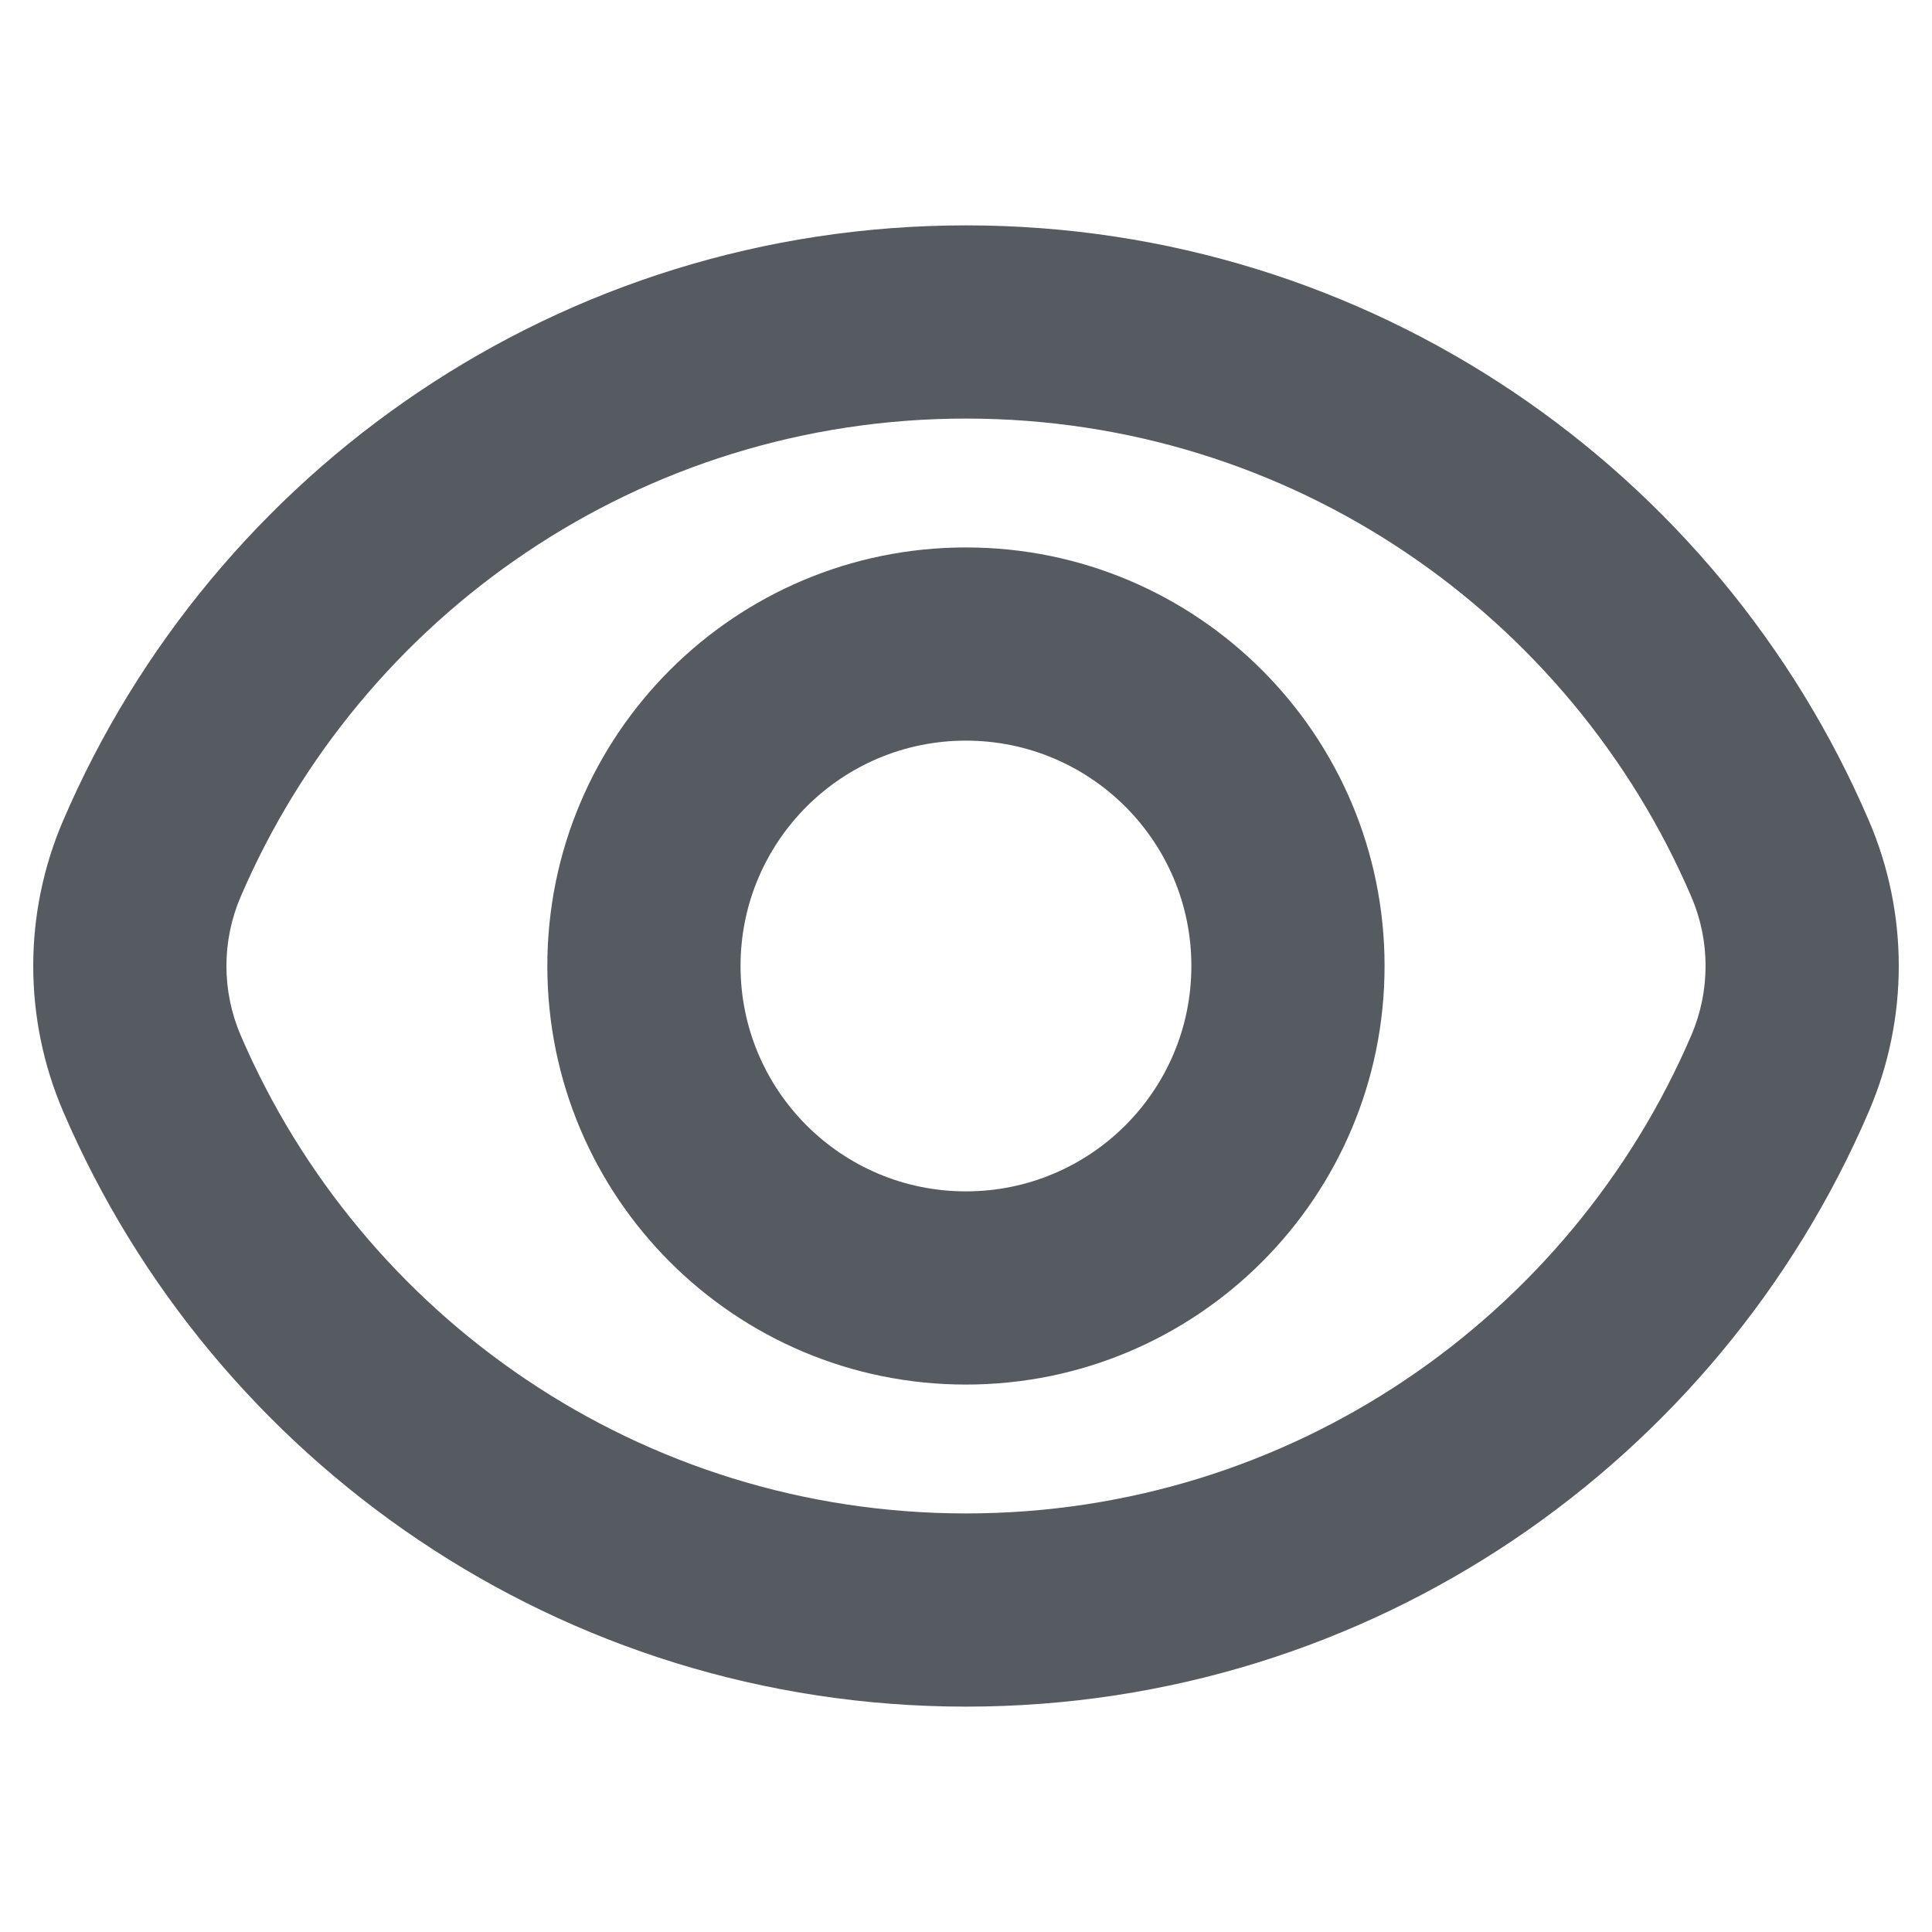 <svg width="20" height="20" viewBox="0 0 20 20" fill="none" xmlns="http://www.w3.org/2000/svg">
<path fill-rule="evenodd" clip-rule="evenodd" d="M9.999 5.667C7.606 5.667 5.666 7.607 5.666 10C5.666 12.393 7.606 14.333 9.999 14.333C12.393 14.333 14.333 12.393 14.333 10C14.333 7.607 12.393 5.667 9.999 5.667ZM7.666 10C7.666 8.711 8.711 7.667 9.999 7.667C11.288 7.667 12.333 8.711 12.333 10C12.333 11.289 11.288 12.333 9.999 12.333C8.711 12.333 7.666 11.289 7.666 10Z" fill="#565B62"/>
<path fill-rule="evenodd" clip-rule="evenodd" d="M10 2.333C5.805 2.333 2.206 4.873 0.653 8.496C0.241 9.455 0.241 10.544 0.653 11.504C2.206 15.126 5.805 17.667 10 17.667C14.195 17.667 17.794 15.126 19.347 11.504C19.759 10.544 19.759 9.455 19.347 8.496C17.794 4.873 14.195 2.333 10 2.333ZM2.491 9.284C3.74 6.371 6.633 4.333 10 4.333C13.367 4.333 16.26 6.371 17.509 9.284C17.705 9.74 17.705 10.259 17.509 10.716C16.26 13.629 13.367 15.667 10 15.667C6.633 15.667 3.74 13.629 2.491 10.716C2.295 10.259 2.295 9.74 2.491 9.284Z" fill="#565B62"/>
</svg>
